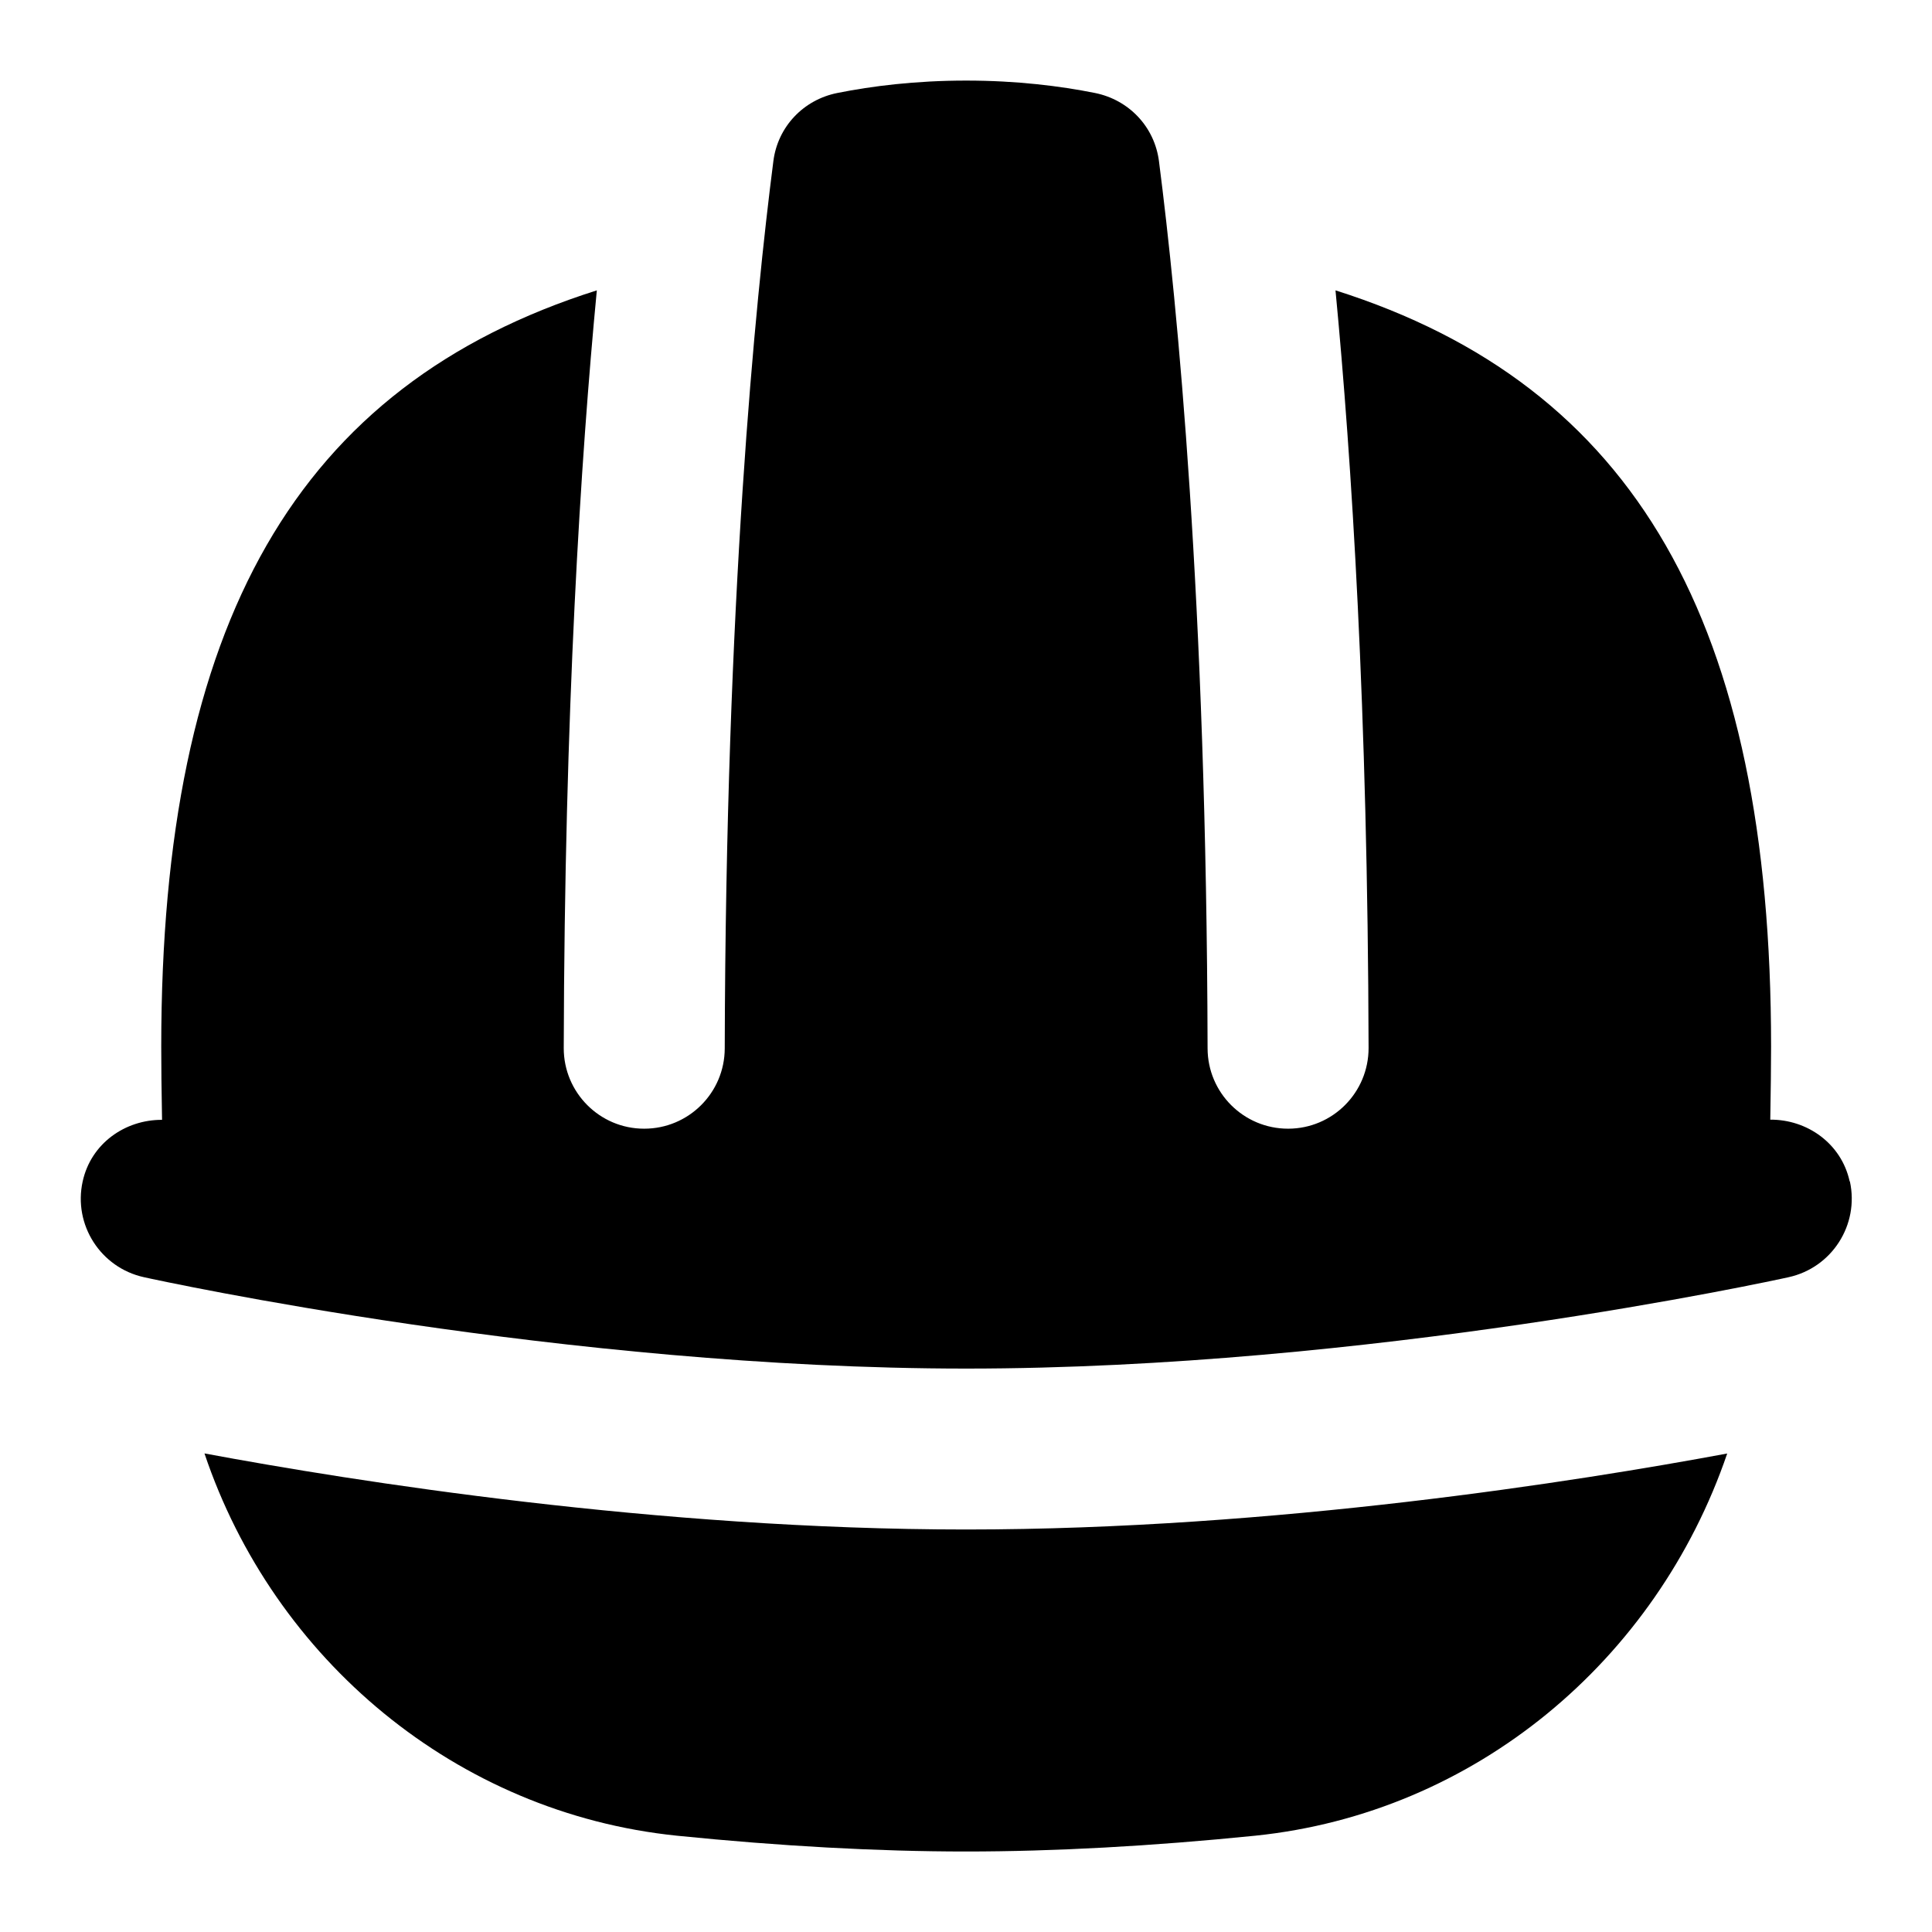 <svg id="Layer_1" viewBox="0 0 24 24" xmlns="http://www.w3.org/2000/svg" data-name="Layer 1"><path d="m21.456 18.056c-.878 2.571-3.134 4.468-5.866 4.748-1.286.13-2.494.196-3.59.196s-2.304-.066-3.589-.196c-2.747-.281-5.012-2.194-5.871-4.749 1.857.346 5.626.945 9.46.945s7.601-.599 9.456-.944zm1.521-3.381c-.103-.471-.53-.77-.986-.766.006-.355.01-.681.01-.908 0-5.26-1.686-8.214-5.411-9.394.2 2.094.401 5.222.411 9.412 0 .552-.445 1.001-.998 1.002h-.002c-.552 0-.999-.446-1-.998-.013-5.565-.377-9.256-.604-11.021-.055-.427-.373-.762-.795-.847-.43-.086-.97-.154-1.6-.154s-1.17.068-1.6.154c-.422.084-.741.42-.795.847-.227 1.766-.591 5.457-.604 11.021-.001.552-.449.998-1 .998h-.002c-.552 0-.999-.45-.998-1.002.01-4.189.211-7.318.411-9.412-3.725 1.18-5.411 4.134-5.411 9.394 0 .228.003.554.01.91-.461-.002-.883.295-.986.765-.119.539.223 1.072.762 1.19.211.047 5.225 1.135 10.214 1.135s10.004-1.088 10.215-1.135c.539-.118.88-.651.762-1.19z"/></svg>